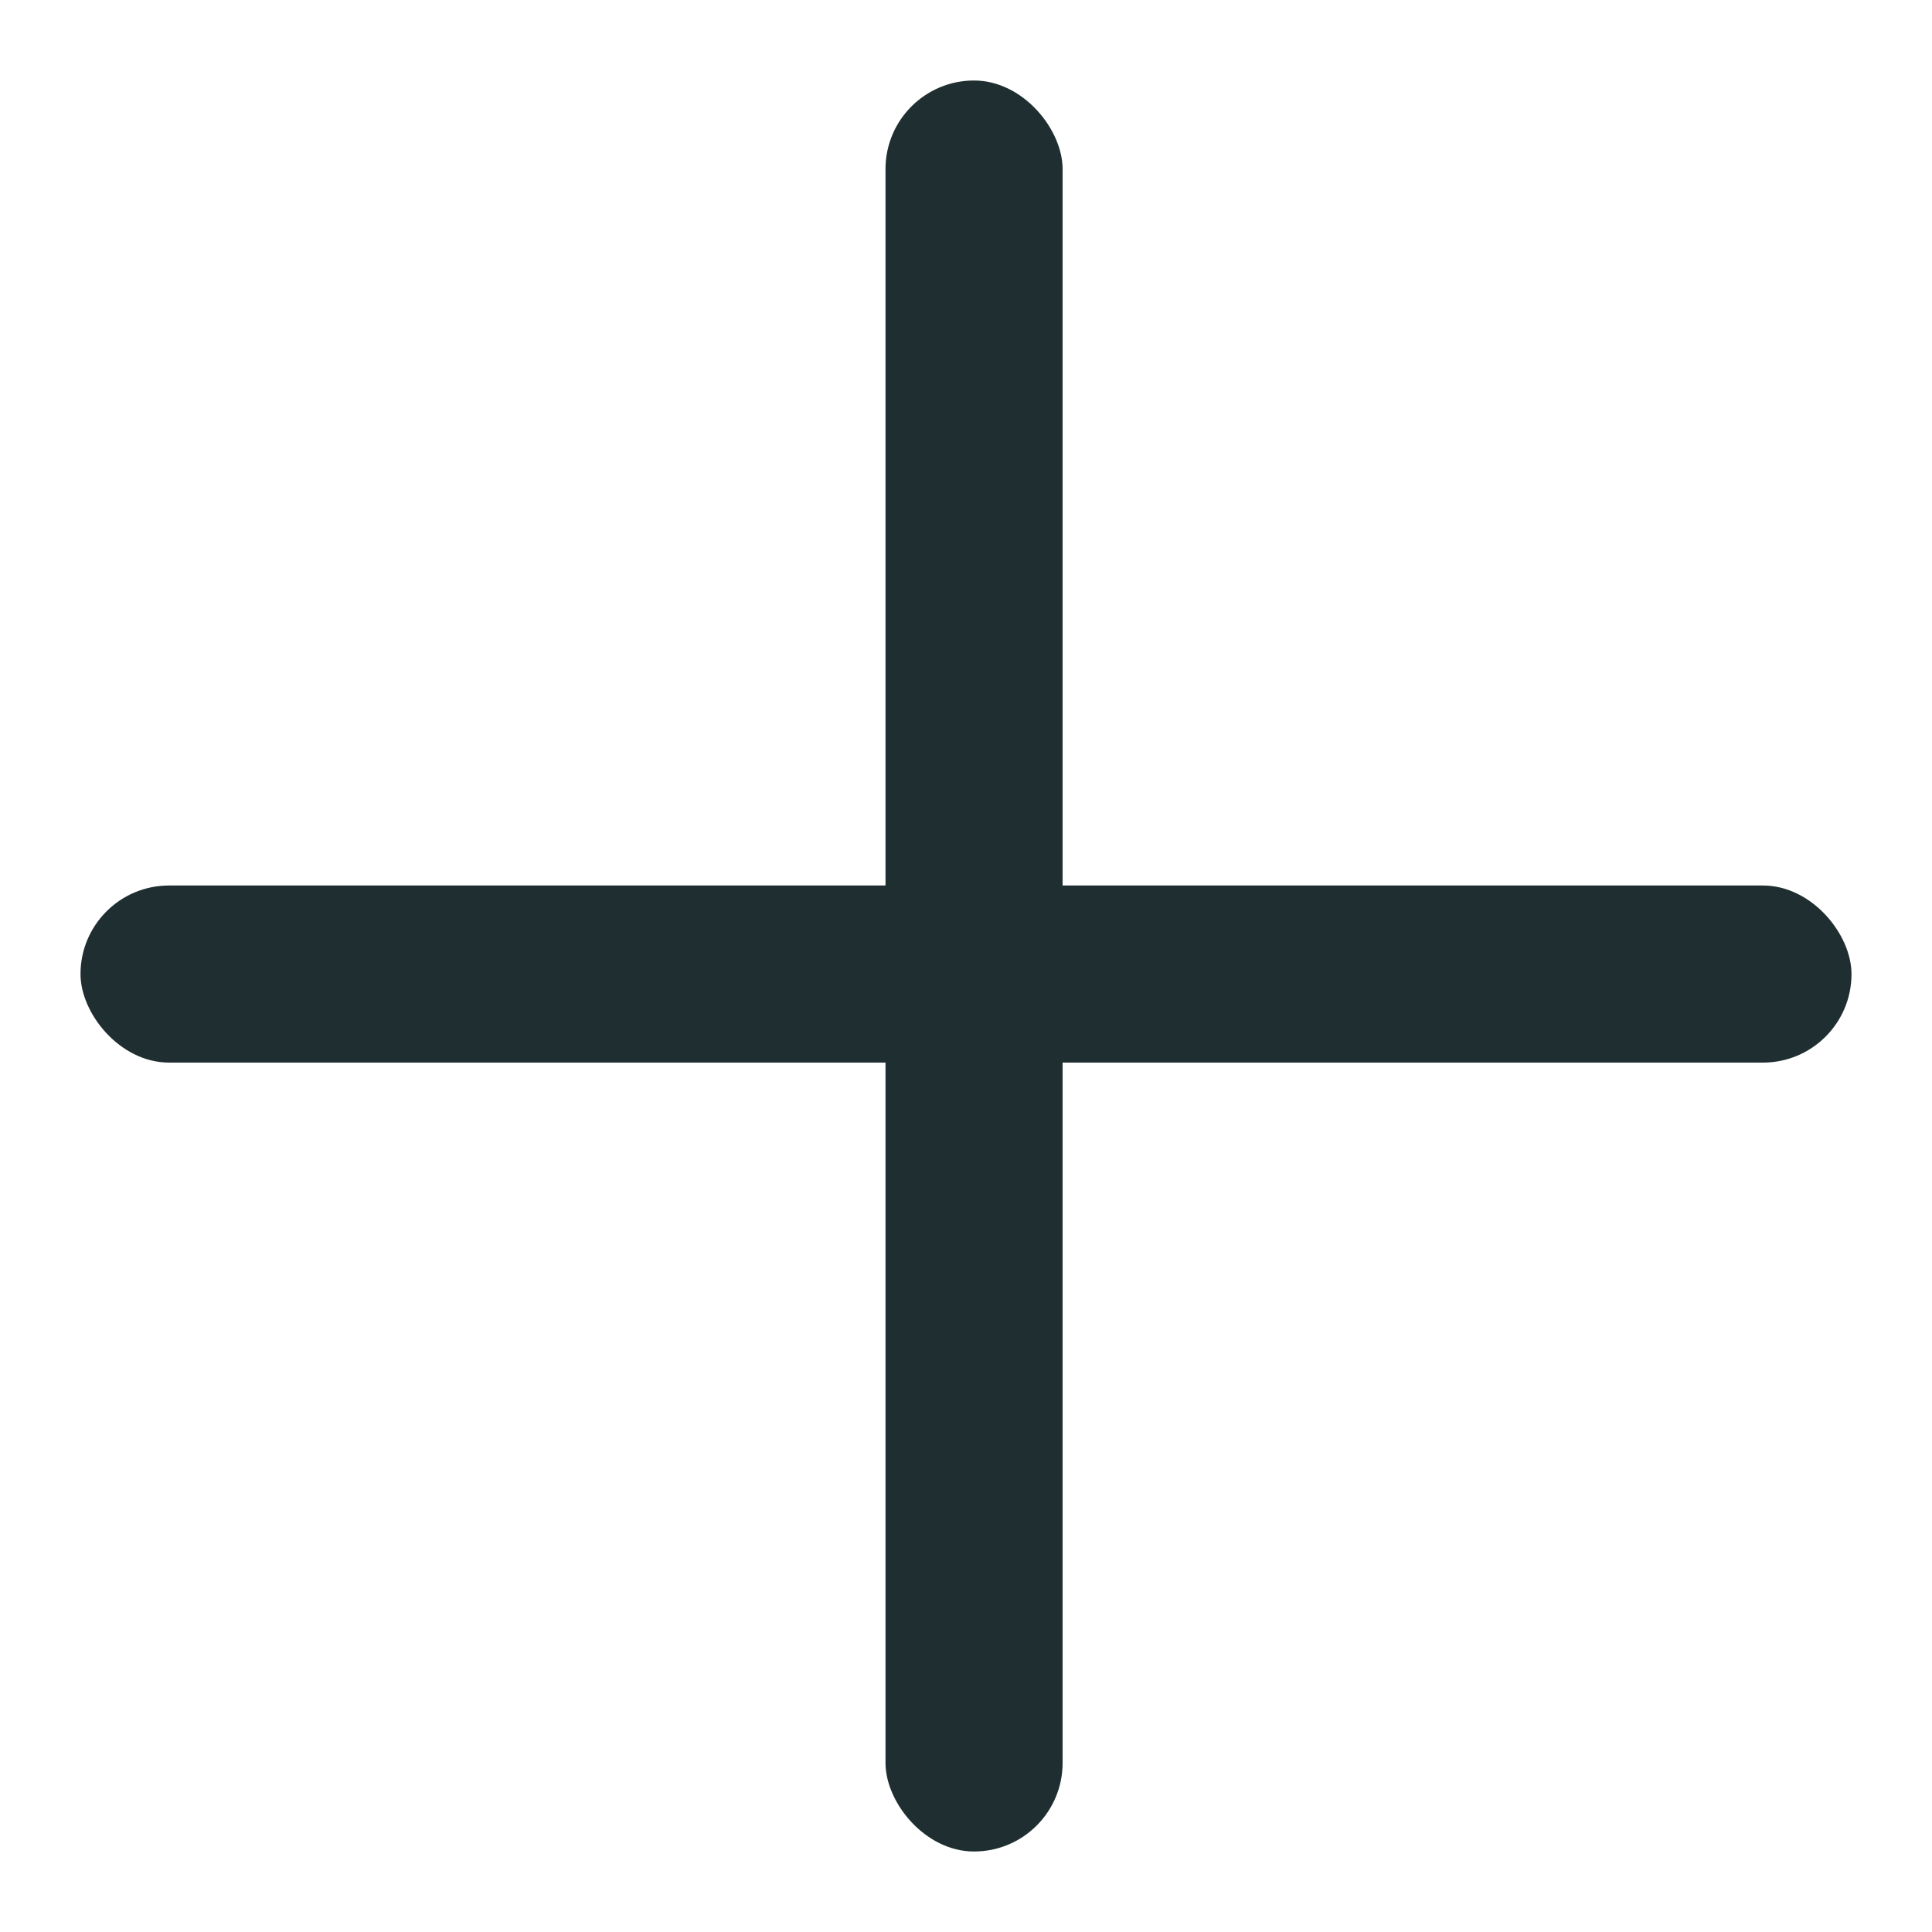 <svg width="24" height="24" viewBox="0 0 24 24" xmlns="http://www.w3.org/2000/svg"><g fill="#1F2E30" fill-rule="evenodd"><rect x="1" y="11" width="22" height="2.2" rx="1.1"/><rect x="11" y="1" width="2.2" height="22" rx="1.1"/></g></svg>
